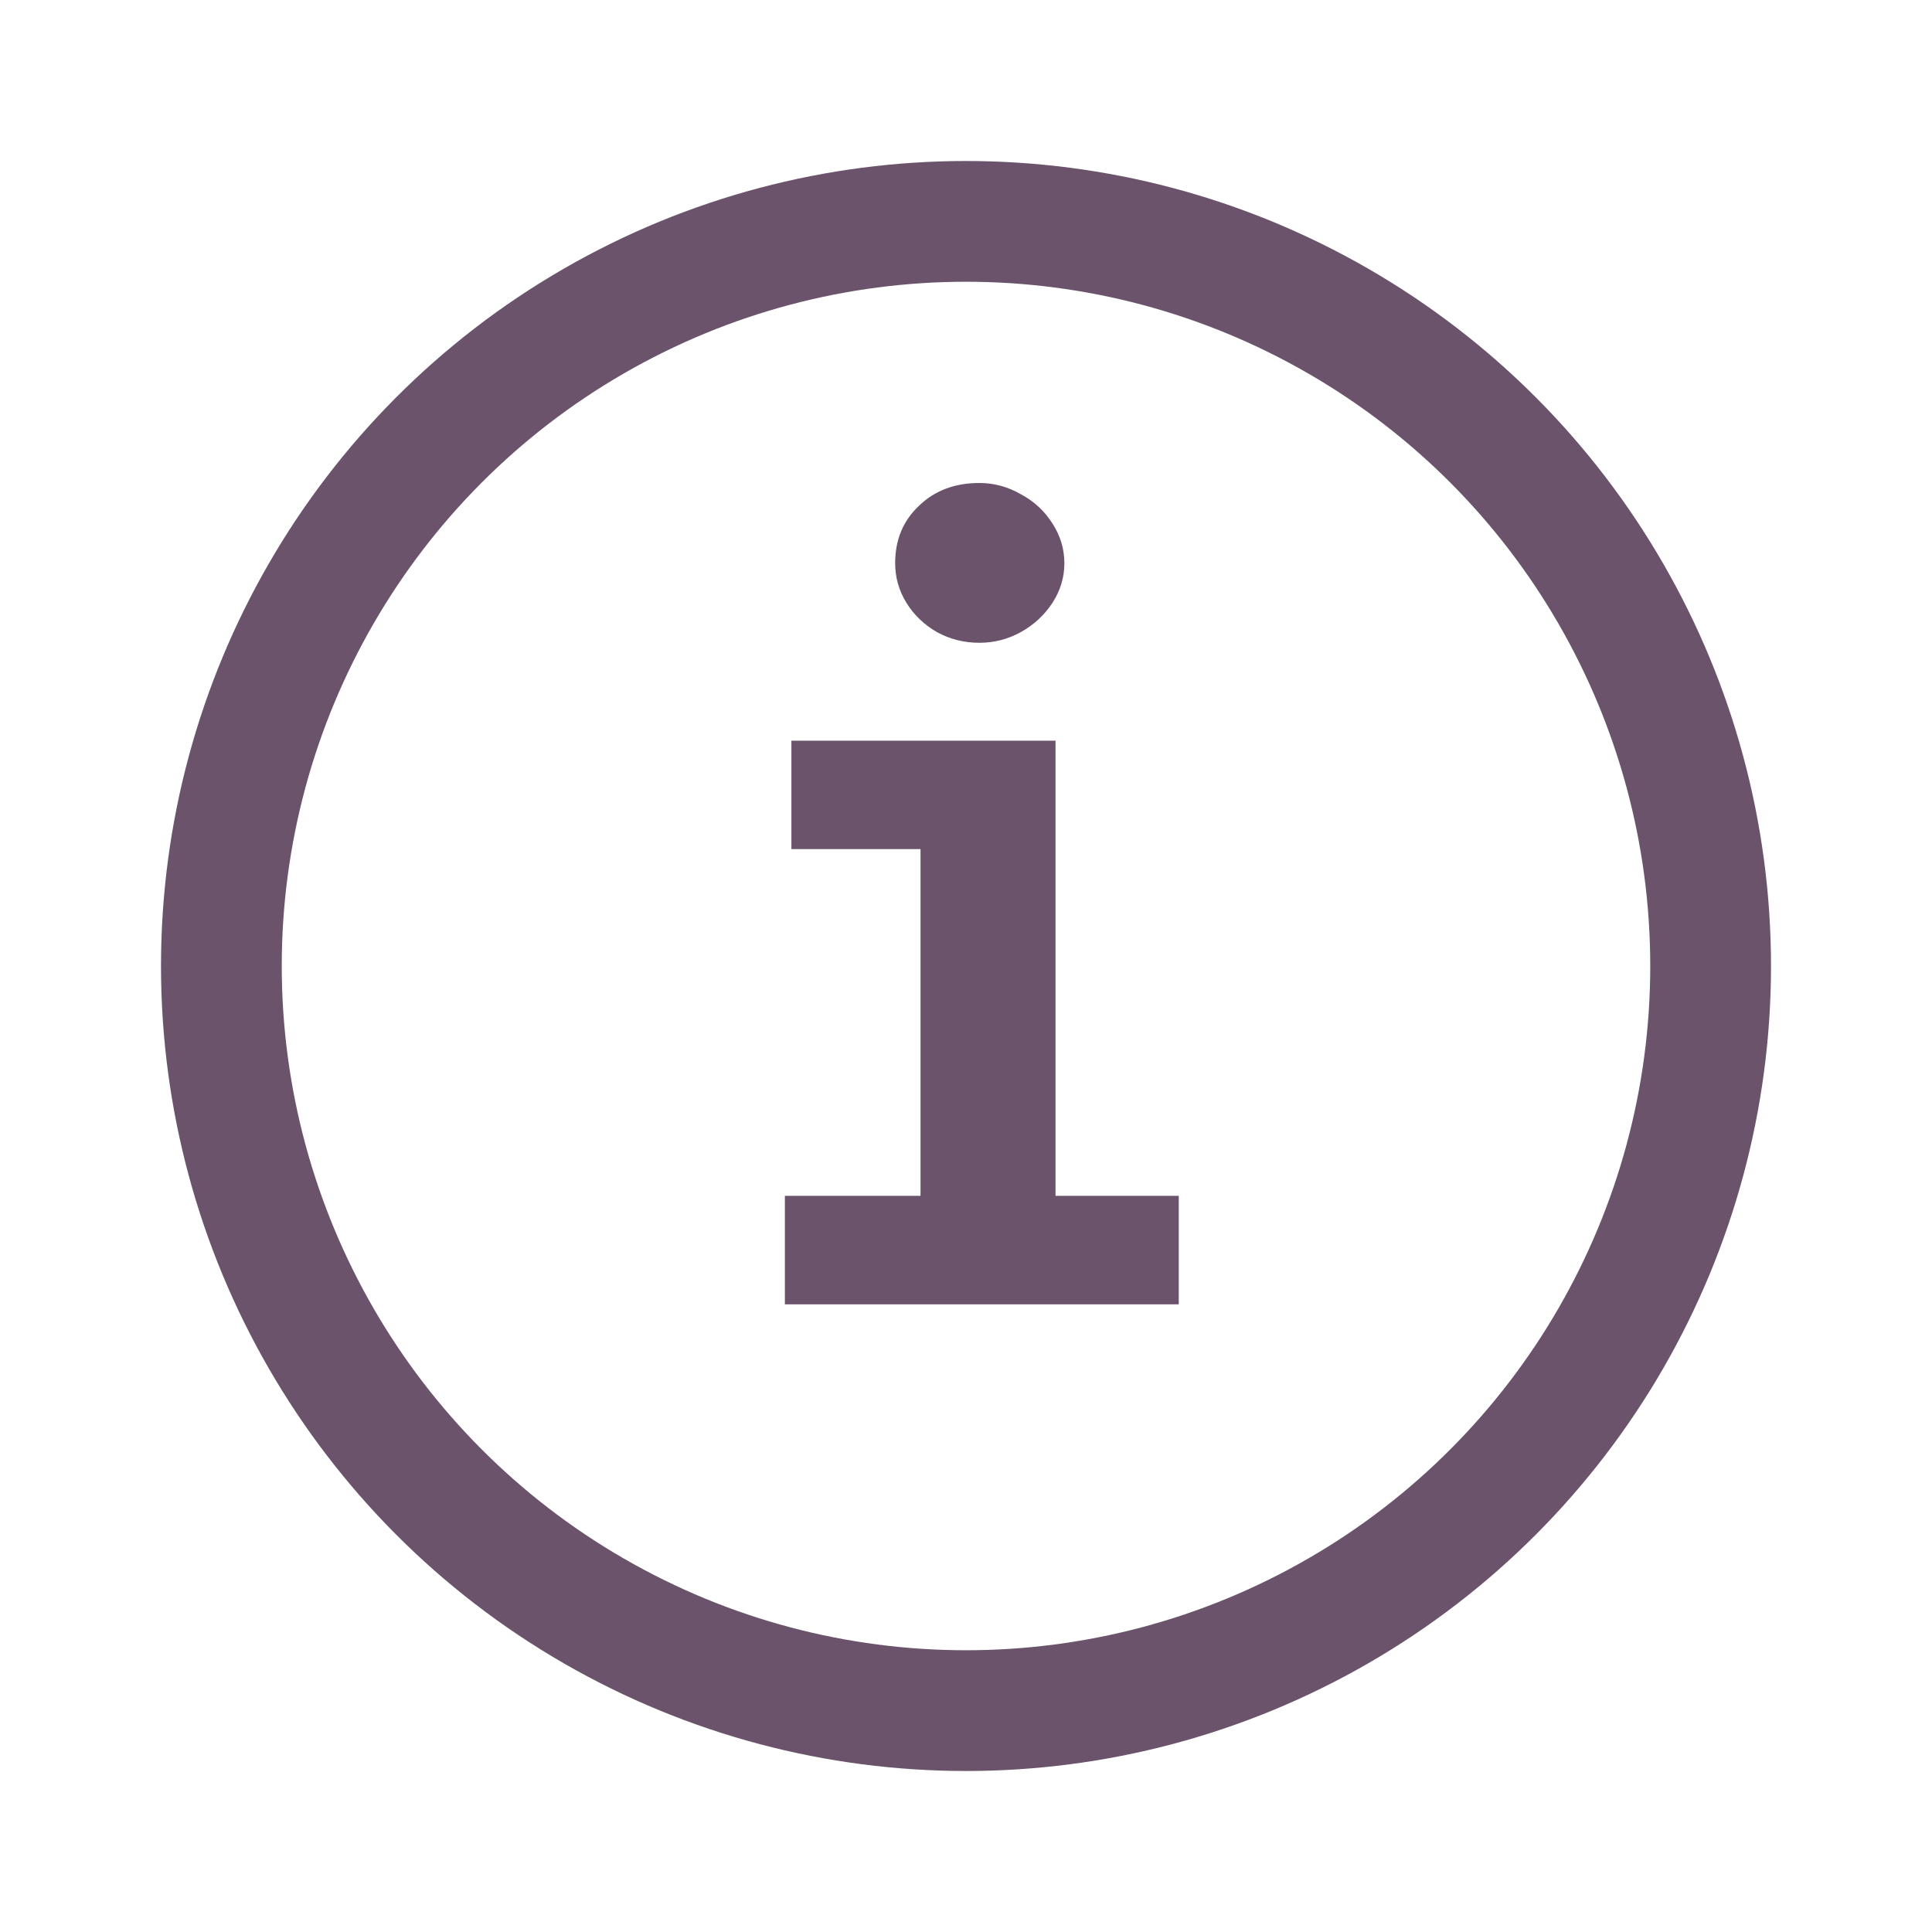<svg width="24" height="24" viewBox="0 0 24 24" fill="none" xmlns="http://www.w3.org/2000/svg">
<g id="icon / info">
<path id="i" d="M9.75 14.855H11.435V10.548H9.831V9.201H13.112V14.855H14.643V16.203H9.75V14.855ZM12.167 7.985C11.977 7.985 11.801 7.941 11.64 7.853C11.479 7.76 11.352 7.638 11.259 7.487C11.166 7.335 11.12 7.172 11.12 6.996C11.12 6.708 11.217 6.471 11.413 6.286C11.608 6.095 11.859 6 12.167 6C12.348 6 12.519 6.046 12.68 6.139C12.846 6.227 12.977 6.349 13.075 6.505C13.173 6.657 13.222 6.82 13.222 6.996C13.222 7.172 13.173 7.335 13.075 7.487C12.977 7.638 12.846 7.76 12.68 7.853C12.519 7.941 12.348 7.985 12.167 7.985Z" fill="#6A536B"/>
<circle id="Ellipse 2" cx="12" cy="12" r="9.25" stroke="#6A536B" stroke-width="1.5"/>
</g>
</svg>
